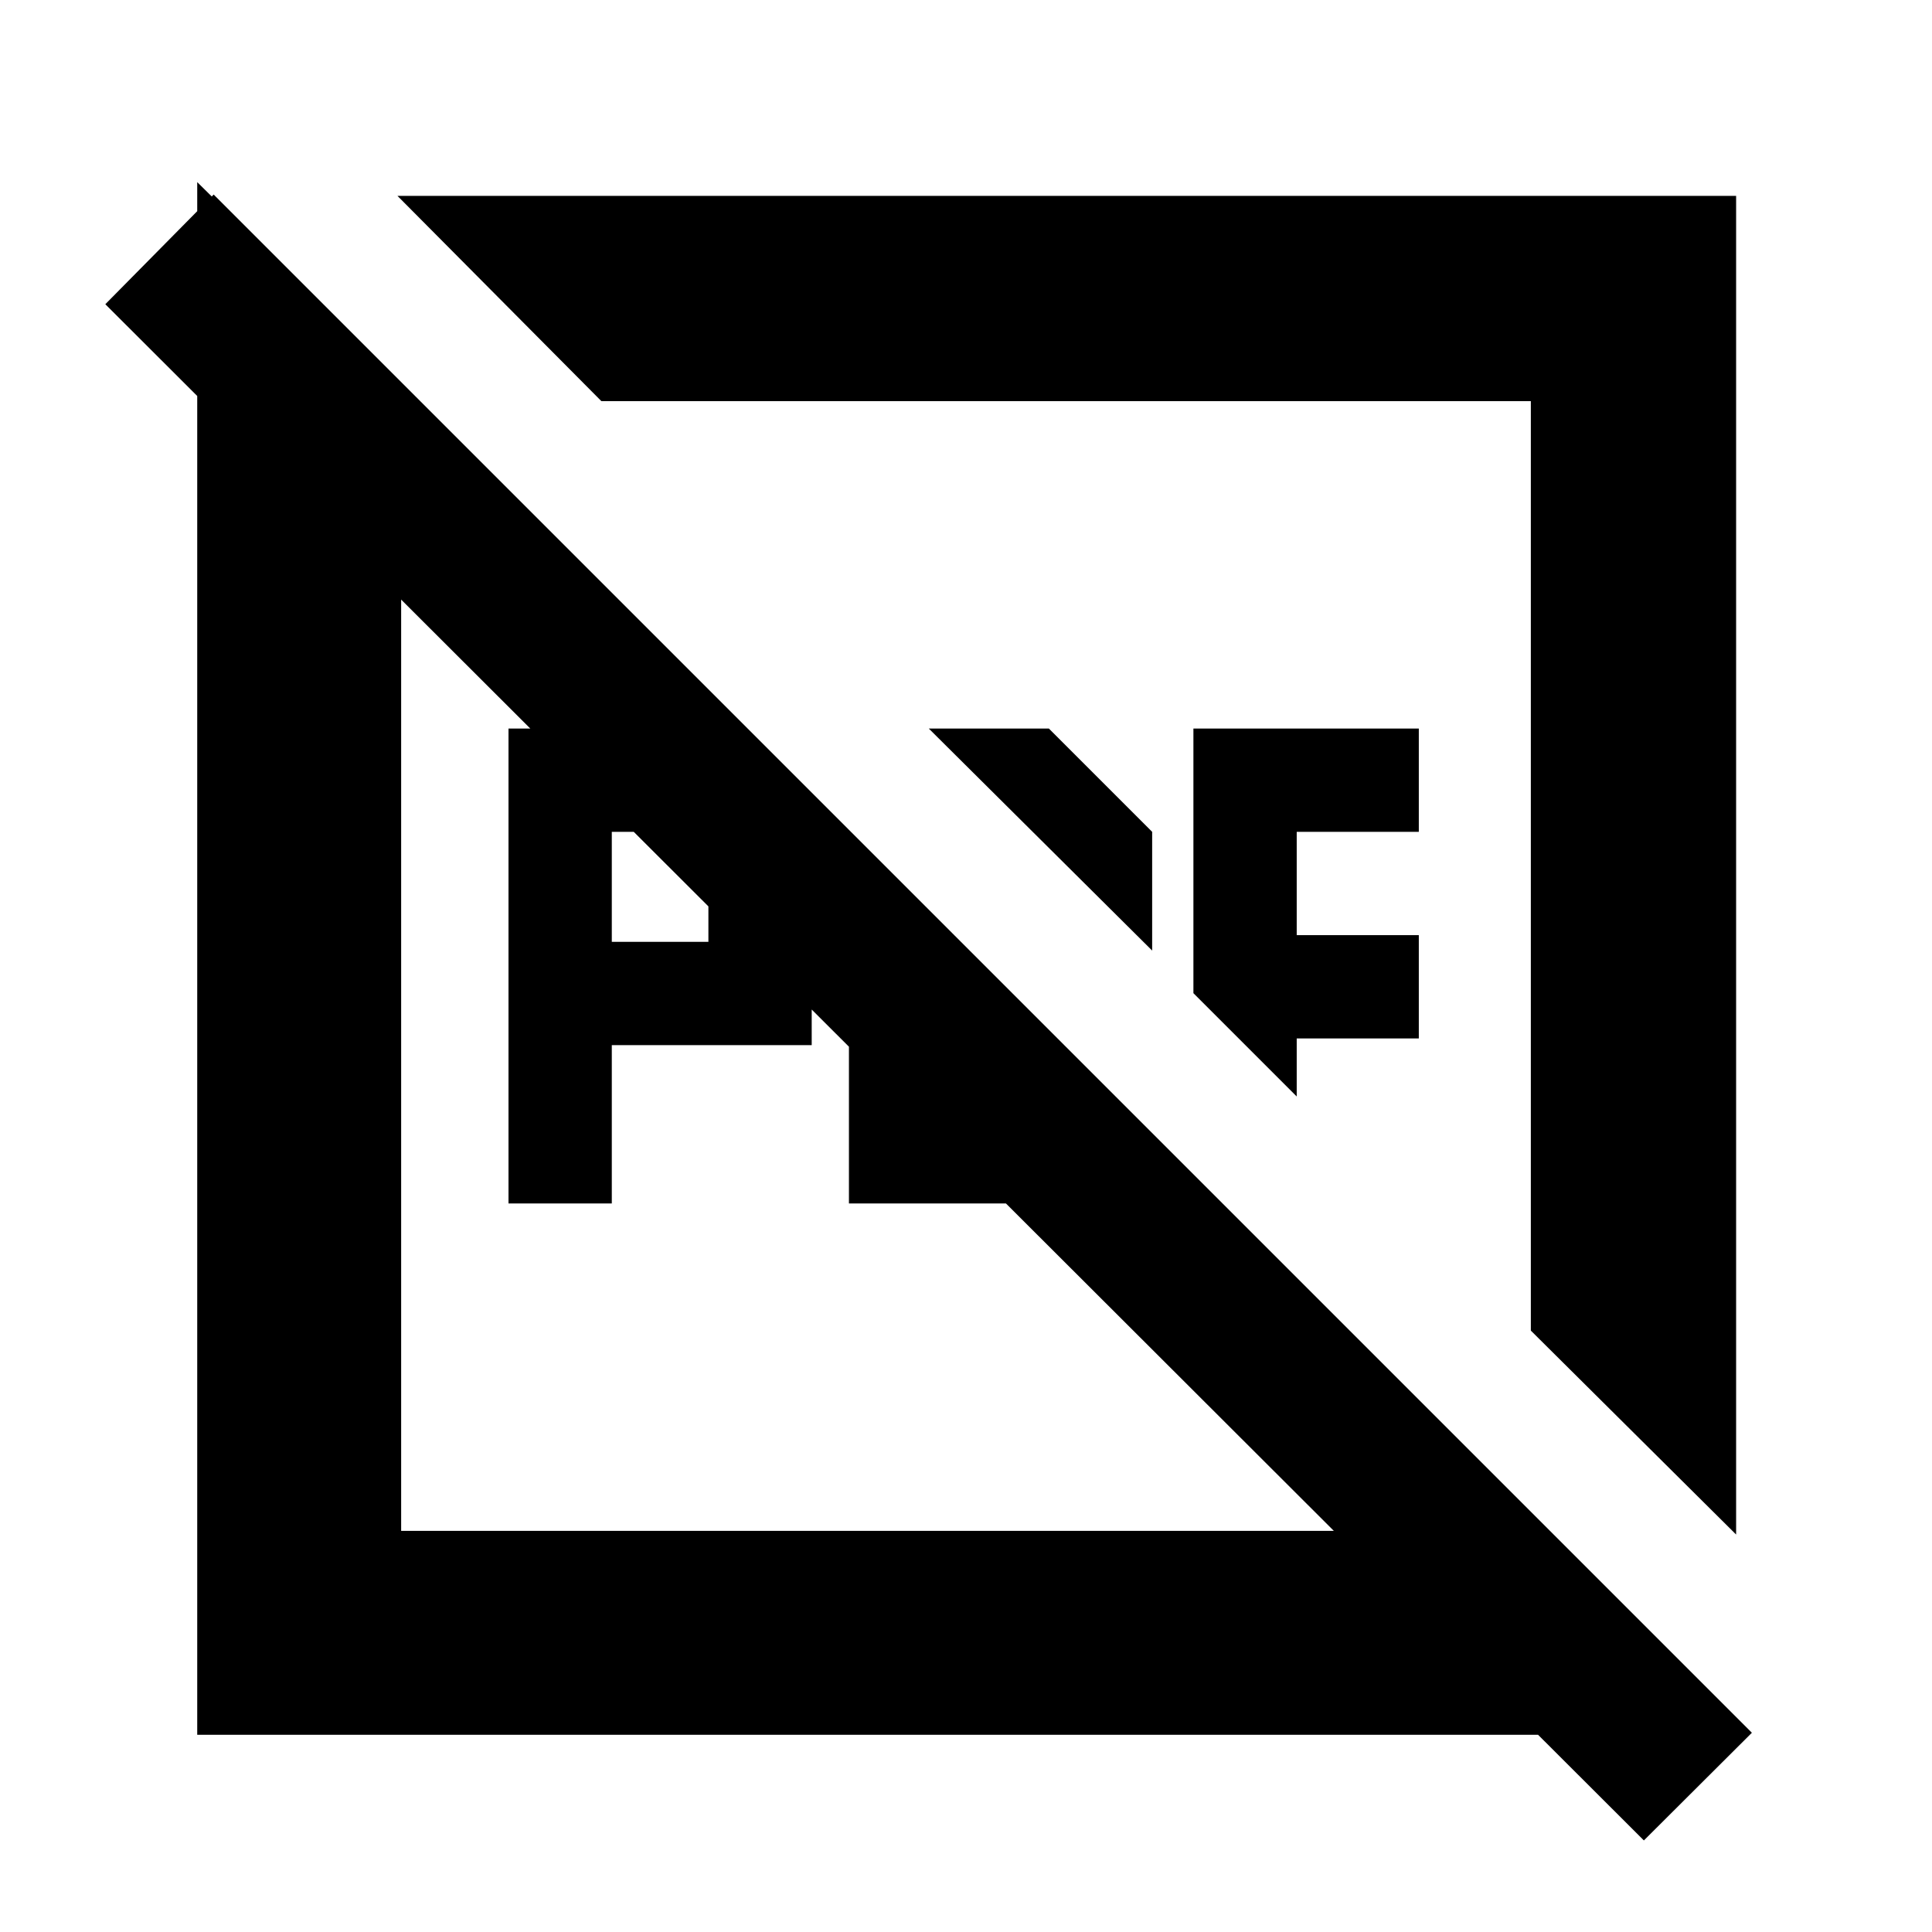 <svg xmlns="http://www.w3.org/2000/svg" height="40" viewBox="0 96 960 960" width="40"><path d="M304 564h48v-54.667h-48V564Zm-51.333 130V458H352l51.333 51.333v106H304V694h-51.333Zm169.166 0V508.334l51.334 51.333v83H555.5L521.167 694h-99.334ZM572.5 568.334 461.499 458h59.668l51.333 51.333v59.001Zm71.833 72.5L593 589.5V458h112v51.333h-60.667v51.334H705V612h-60.667v28.834ZM862.667 858.5l-102-101.332V295.333H298.832l-101.333-102h665.168V858.5ZM98 958V186.5l101.333 100v570.167h557.834l101 101.333H98Zm718.834 52.5-764.5-763.334 53.833-54.499L870.5 957l-53.666 53.5ZM431.5 624.5Zm98.166-98.166Z"/></svg>